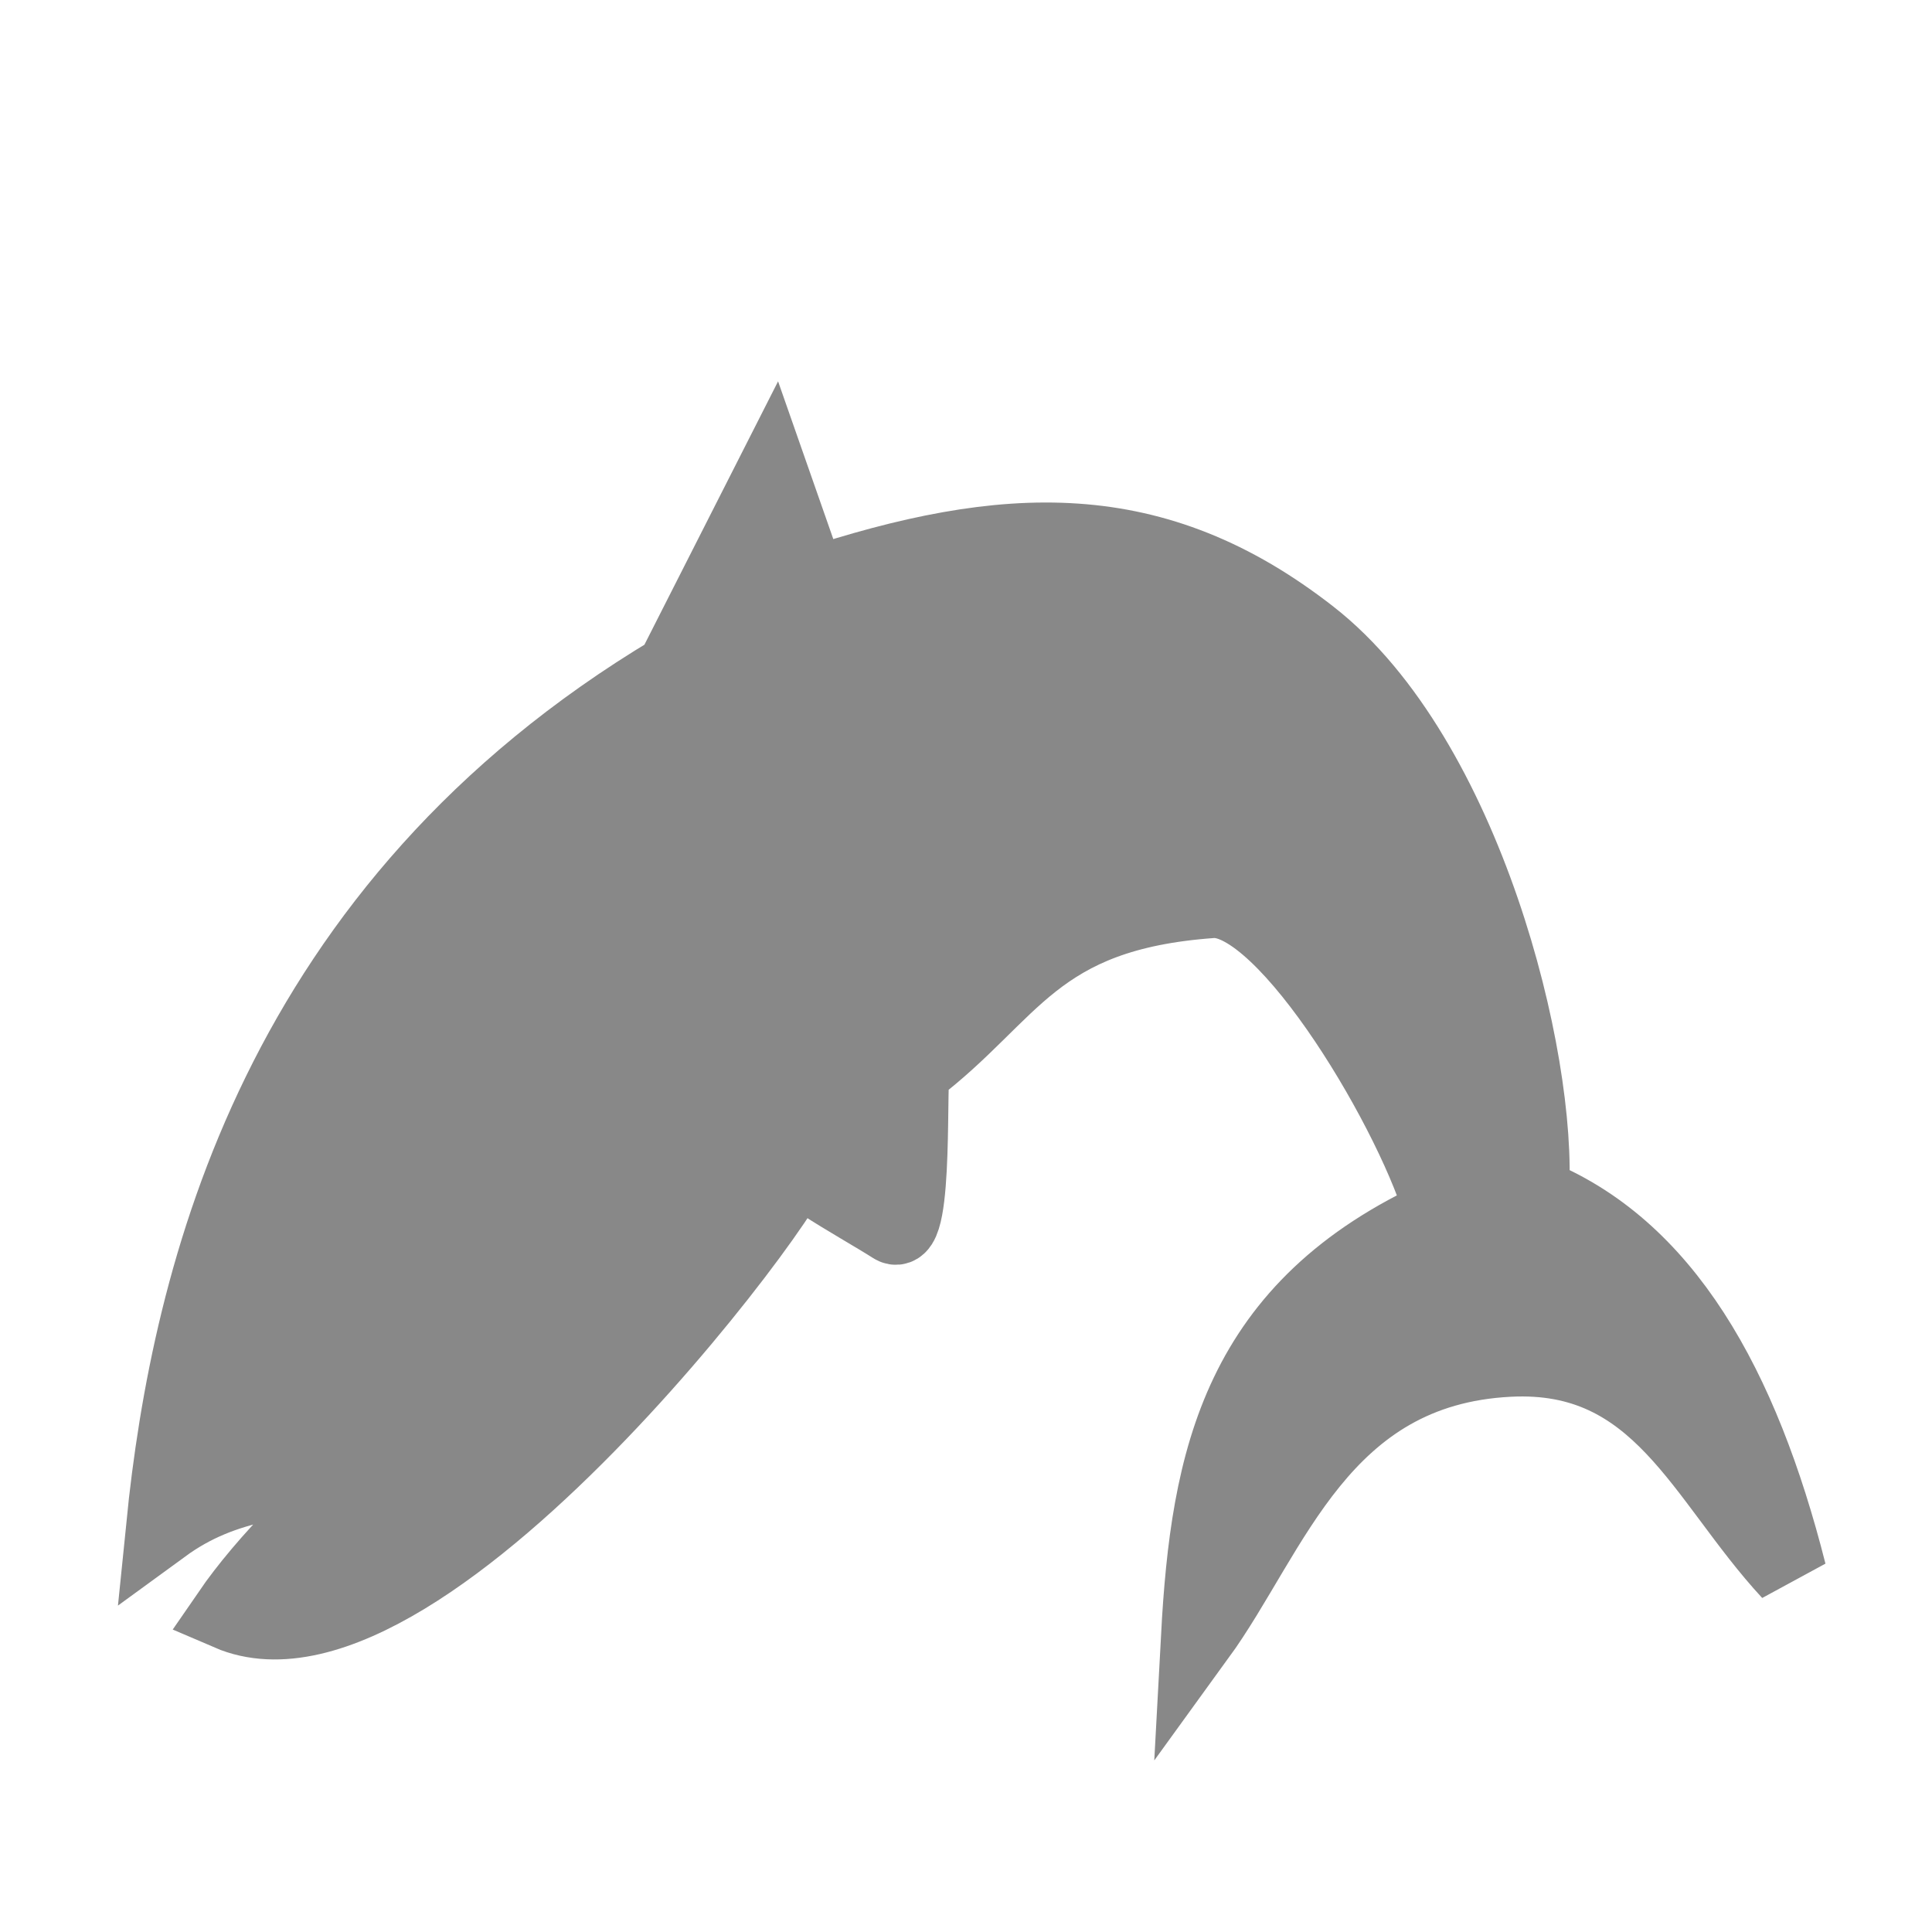 <?xml version="1.0" encoding="UTF-8" standalone="no"?>
<svg
   xmlns:dc="http://purl.org/dc/elements/1.1/"
   xmlns:cc="http://creativecommons.org/ns#"
   xmlns:rdf="http://www.w3.org/1999/02/22-rdf-syntax-ns#"
   xmlns:svg="http://www.w3.org/2000/svg"
   xmlns="http://www.w3.org/2000/svg"
   xmlns:sodipodi="http://sodipodi.sourceforge.net/DTD/sodipodi-0.dtd"
   xmlns:inkscape="http://www.inkscape.org/namespaces/inkscape"
   width="45"
   height="45"
   version="1.1"
   id="svg4343"
   sodipodi:docname="offering.svg"
   inkscape:version="0.92.5 (2060ec1f9f, 2020-04-08)">
  <defs
     id="defs4347" />
  <sodipodi:namedview
     pagecolor="#ffffff"
     bordercolor="#666666"
     borderopacity="1"
     objecttolerance="10"
     gridtolerance="10"
     guidetolerance="10"
     inkscape:pageopacity="0"
     inkscape:pageshadow="2"
     inkscape:window-width="1848"
     inkscape:window-height="1016"
     id="namedview4345"
     showgrid="false"
     inkscape:zoom="7.9195959"
     inkscape:cx="15.542935"
     inkscape:cy="40.989729"
     inkscape:window-x="72"
     inkscape:window-y="27"
     inkscape:window-maximized="1"
     inkscape:current-layer="g10200"
     inkscape:document-rotation="0" />
  <g
     inkscape:groupmode="layer"
     id="layer1"
     inkscape:label="BG" />
  <g
     inkscape:groupmode="layer"
     id="layer2"
     inkscape:label="Working">
    <g
       id="g10200"
       transform="matrix(1.153,0,0,1.153,60.602,-17.625)">
      <path
         style="fill:#888888;fill-opacity:1;stroke:#888888;stroke-width:1.5;stroke-linecap:butt;stroke-linejoin:miter;stroke-miterlimit:4;stroke-dasharray:none;stroke-opacity:1"
         d="m -21.615,39.409 c 0.177,-2.717 -1.345,-8.835 -4.467,-11.275 -3.152,-2.463 -6.146,-2.333 -10.112,-1.023 l -0.775,-2.214 -2.001,3.943 c -7.984,4.776 -9.779,12.179 -10.293,17.285 1.258,-0.918 2.462,-0.907 4.358,-1.276 -1.024,0.655 -2.316,1.987 -3.031,3.028 4.002,1.724 12.093,-9.365 11.497,-9.269 -0.523,0.084 1.183,0.992 1.918,1.459 0.486,0.309 0.311,-3.182 0.409,-3.158 2.019,-1.523 2.424,-3.163 6.03,-3.422 1.512,-0.108 4.157,4.441 4.658,6.336 -4.117,1.858 -4.739,4.928 -4.933,8.529 1.509,-2.079 2.472,-5.408 6.285,-5.599 3.036,-0.153 3.902,2.404 5.661,4.305 -0.958,-3.781 -2.524,-6.595 -5.204,-7.651 z"
         id="path10194"
         sodipodi:nodetypes="csccccccsscsccscc" />
      <circle
         style="fill:#888888;stroke:#888888;stroke-width:0.213;stroke-linecap:round;fill-opacity:1;stroke-opacity:1"
         id="path10196"
         cx="-44.692"
         cy="40.54"
         r="1.315" />
    </g>
  </g>
</svg>

